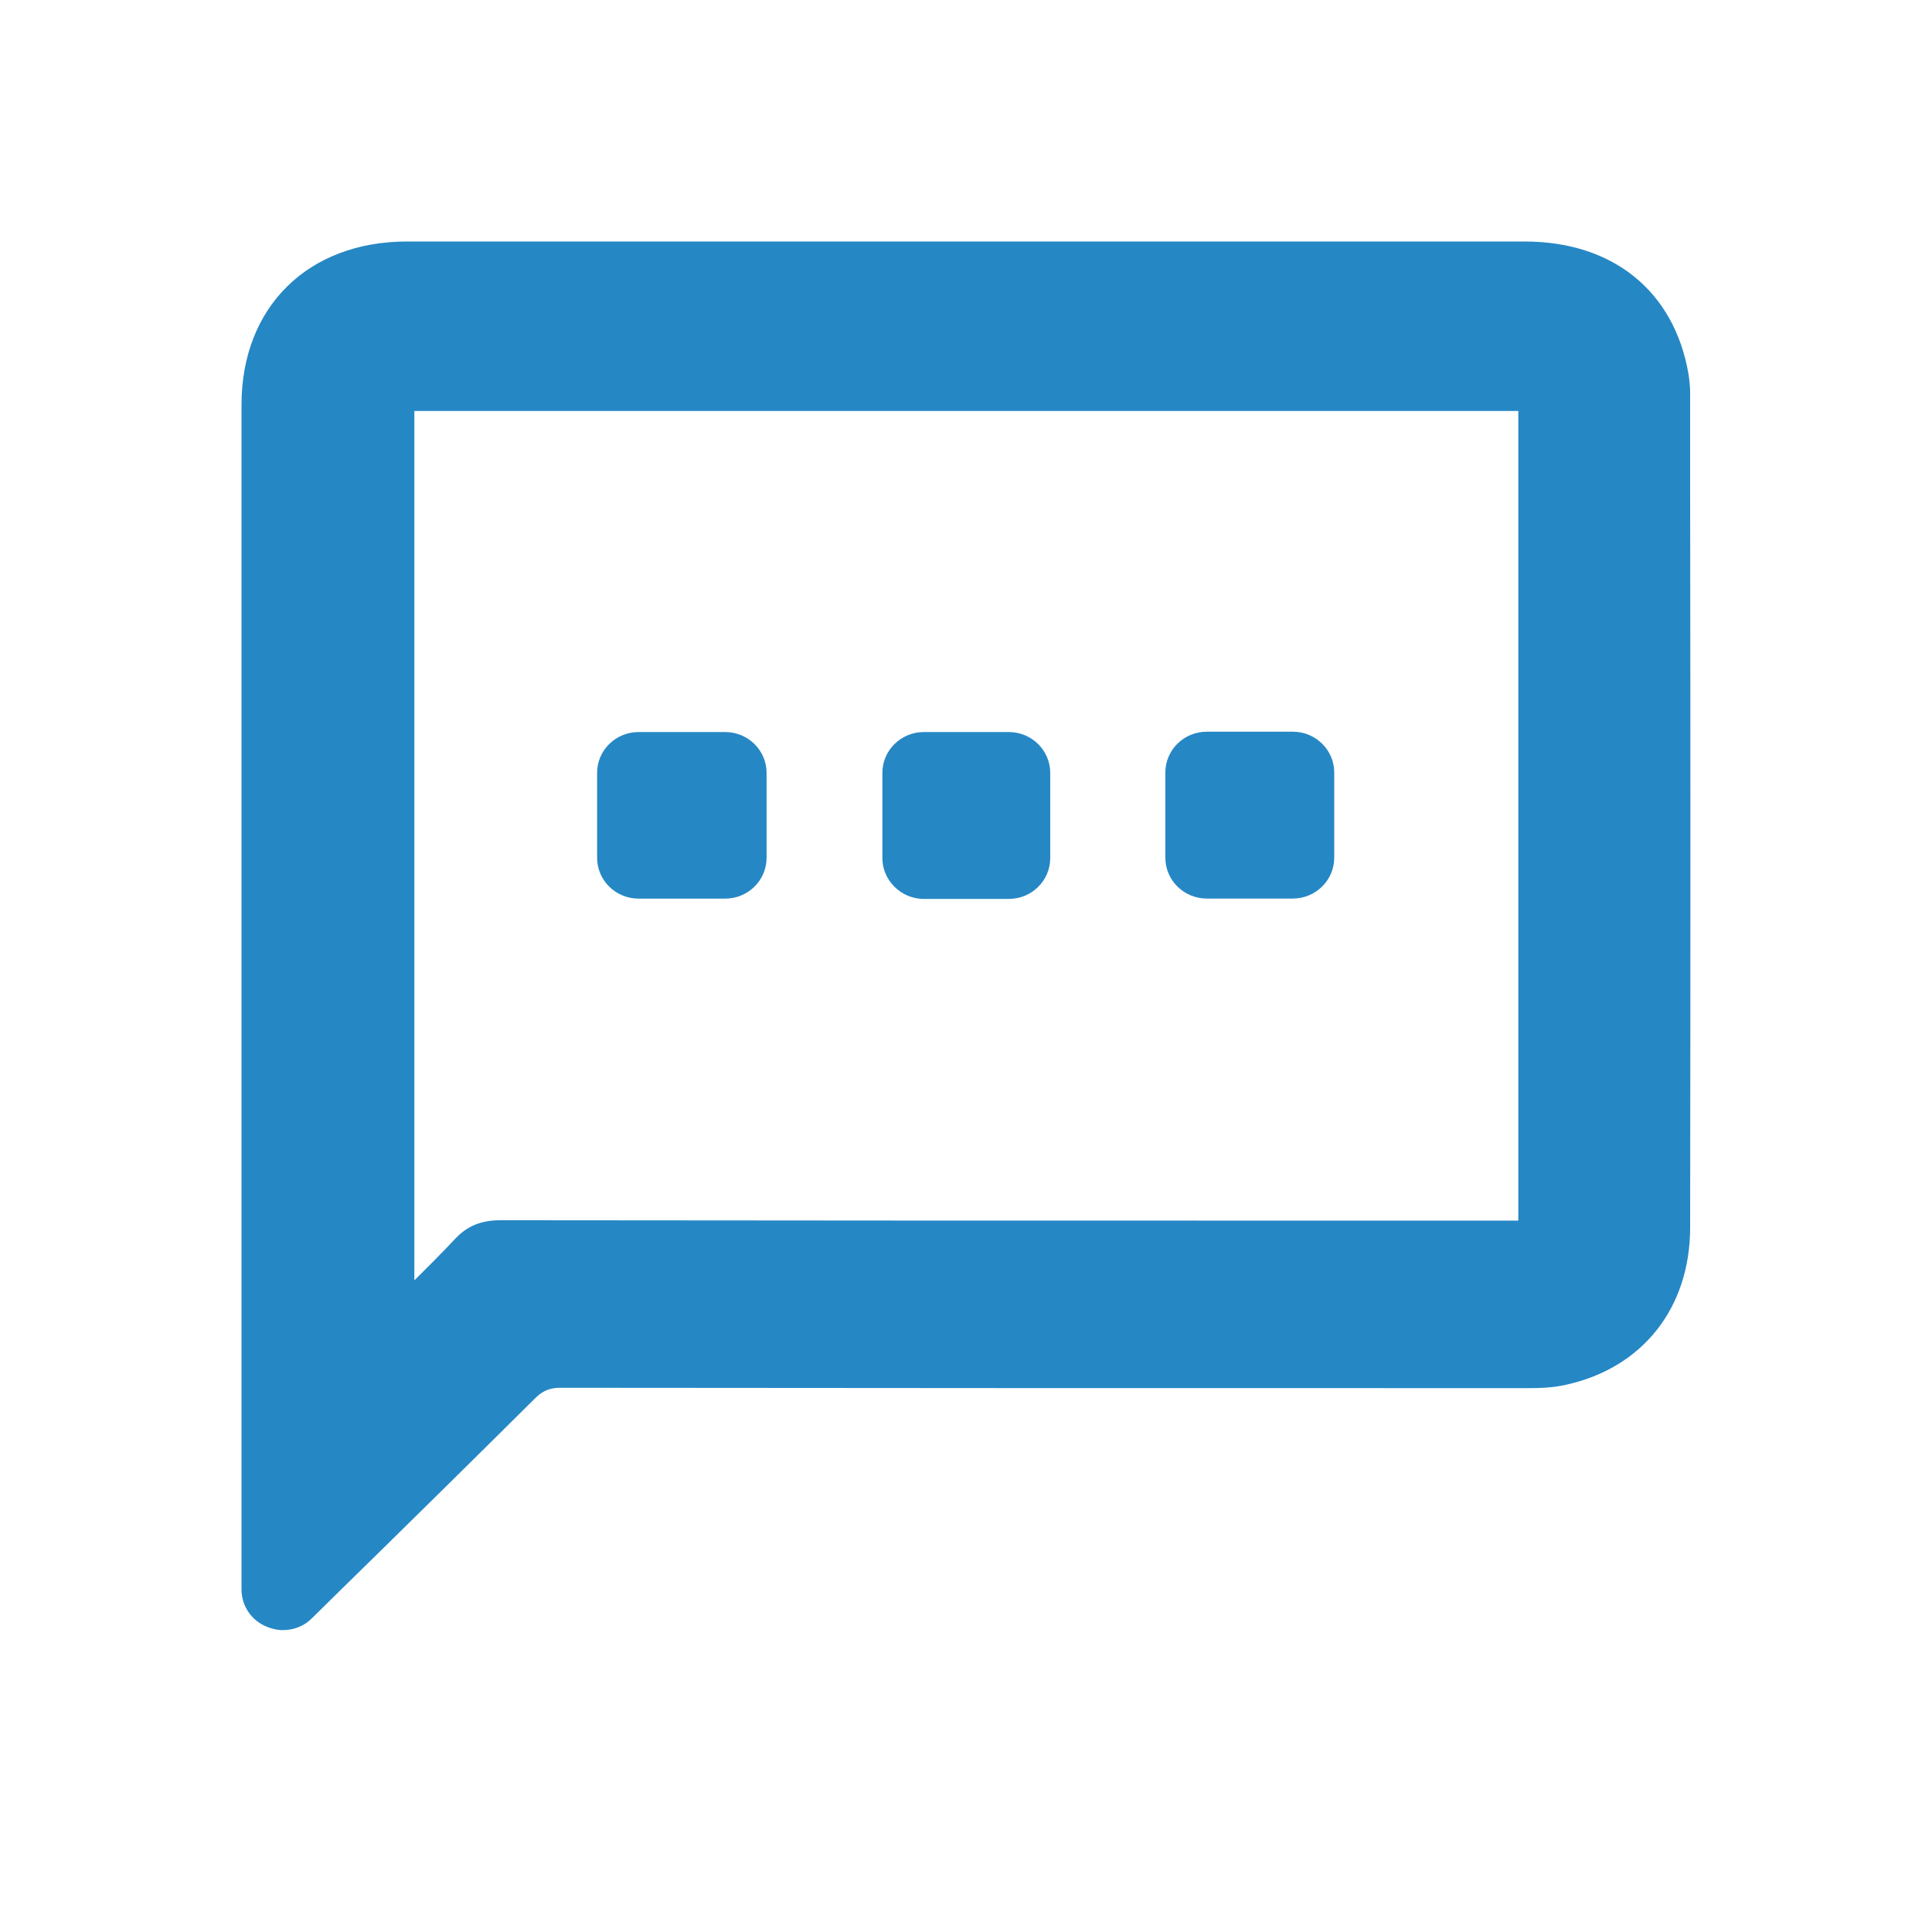 <svg width="32" height="32" viewBox="0 0 32 32" fill="none" xmlns="http://www.w3.org/2000/svg">
<path d="M27.994 8.122V6.672C27.994 6.661 27.994 6.651 27.994 6.64V6.51C27.994 6.407 27.983 6.304 27.967 6.196C27.731 4.822 26.714 4 25.253 4C22.225 4 19.198 4 16.17 4H6.742C5.099 4 4 5.087 4 6.705C4 12.006 4 17.301 4 22.602V26.324C4 26.6 4.165 26.843 4.423 26.946C4.505 26.978 4.593 27 4.687 27C4.868 27 5.044 26.93 5.17 26.8L5.571 26.405C6.654 25.345 7.769 24.247 8.863 23.16C8.989 23.035 9.104 22.986 9.286 22.986C14.33 22.992 19.335 22.992 25.302 22.992C25.5 22.992 25.72 22.986 25.929 22.938C27.203 22.662 27.994 21.666 27.994 20.33C28 16.225 28 12.103 27.994 8.122ZM25.148 6.807V20.217H22.148C17.604 20.217 12.907 20.217 8.286 20.211C7.967 20.211 7.731 20.309 7.533 20.525C7.319 20.752 7.099 20.974 6.863 21.207V6.807H25.148Z" fill="#2687C5"/>
<path d="M10.576 14.884H12.011C12.39 14.884 12.697 14.581 12.697 14.207V12.801C12.697 12.428 12.39 12.125 12.011 12.125H10.576C10.197 12.125 9.89 12.428 9.89 12.801V14.207C9.89 14.581 10.197 14.884 10.576 14.884Z" fill="#2687C5"/>
<path d="M19.989 14.883H21.412C21.791 14.883 22.099 14.58 22.099 14.207V12.795C22.099 12.422 21.791 12.119 21.412 12.119H19.989C19.609 12.119 19.302 12.422 19.302 12.795V14.207C19.302 14.58 19.609 14.883 19.989 14.883Z" fill="#2687C5"/>
<path d="M15.302 14.889H16.709C17.088 14.889 17.395 14.586 17.395 14.213V12.801C17.395 12.428 17.088 12.125 16.709 12.125H15.302C14.923 12.125 14.615 12.428 14.615 12.801V14.213C14.615 14.581 14.923 14.889 15.302 14.889Z" fill="#2687C5"/>
</svg>
